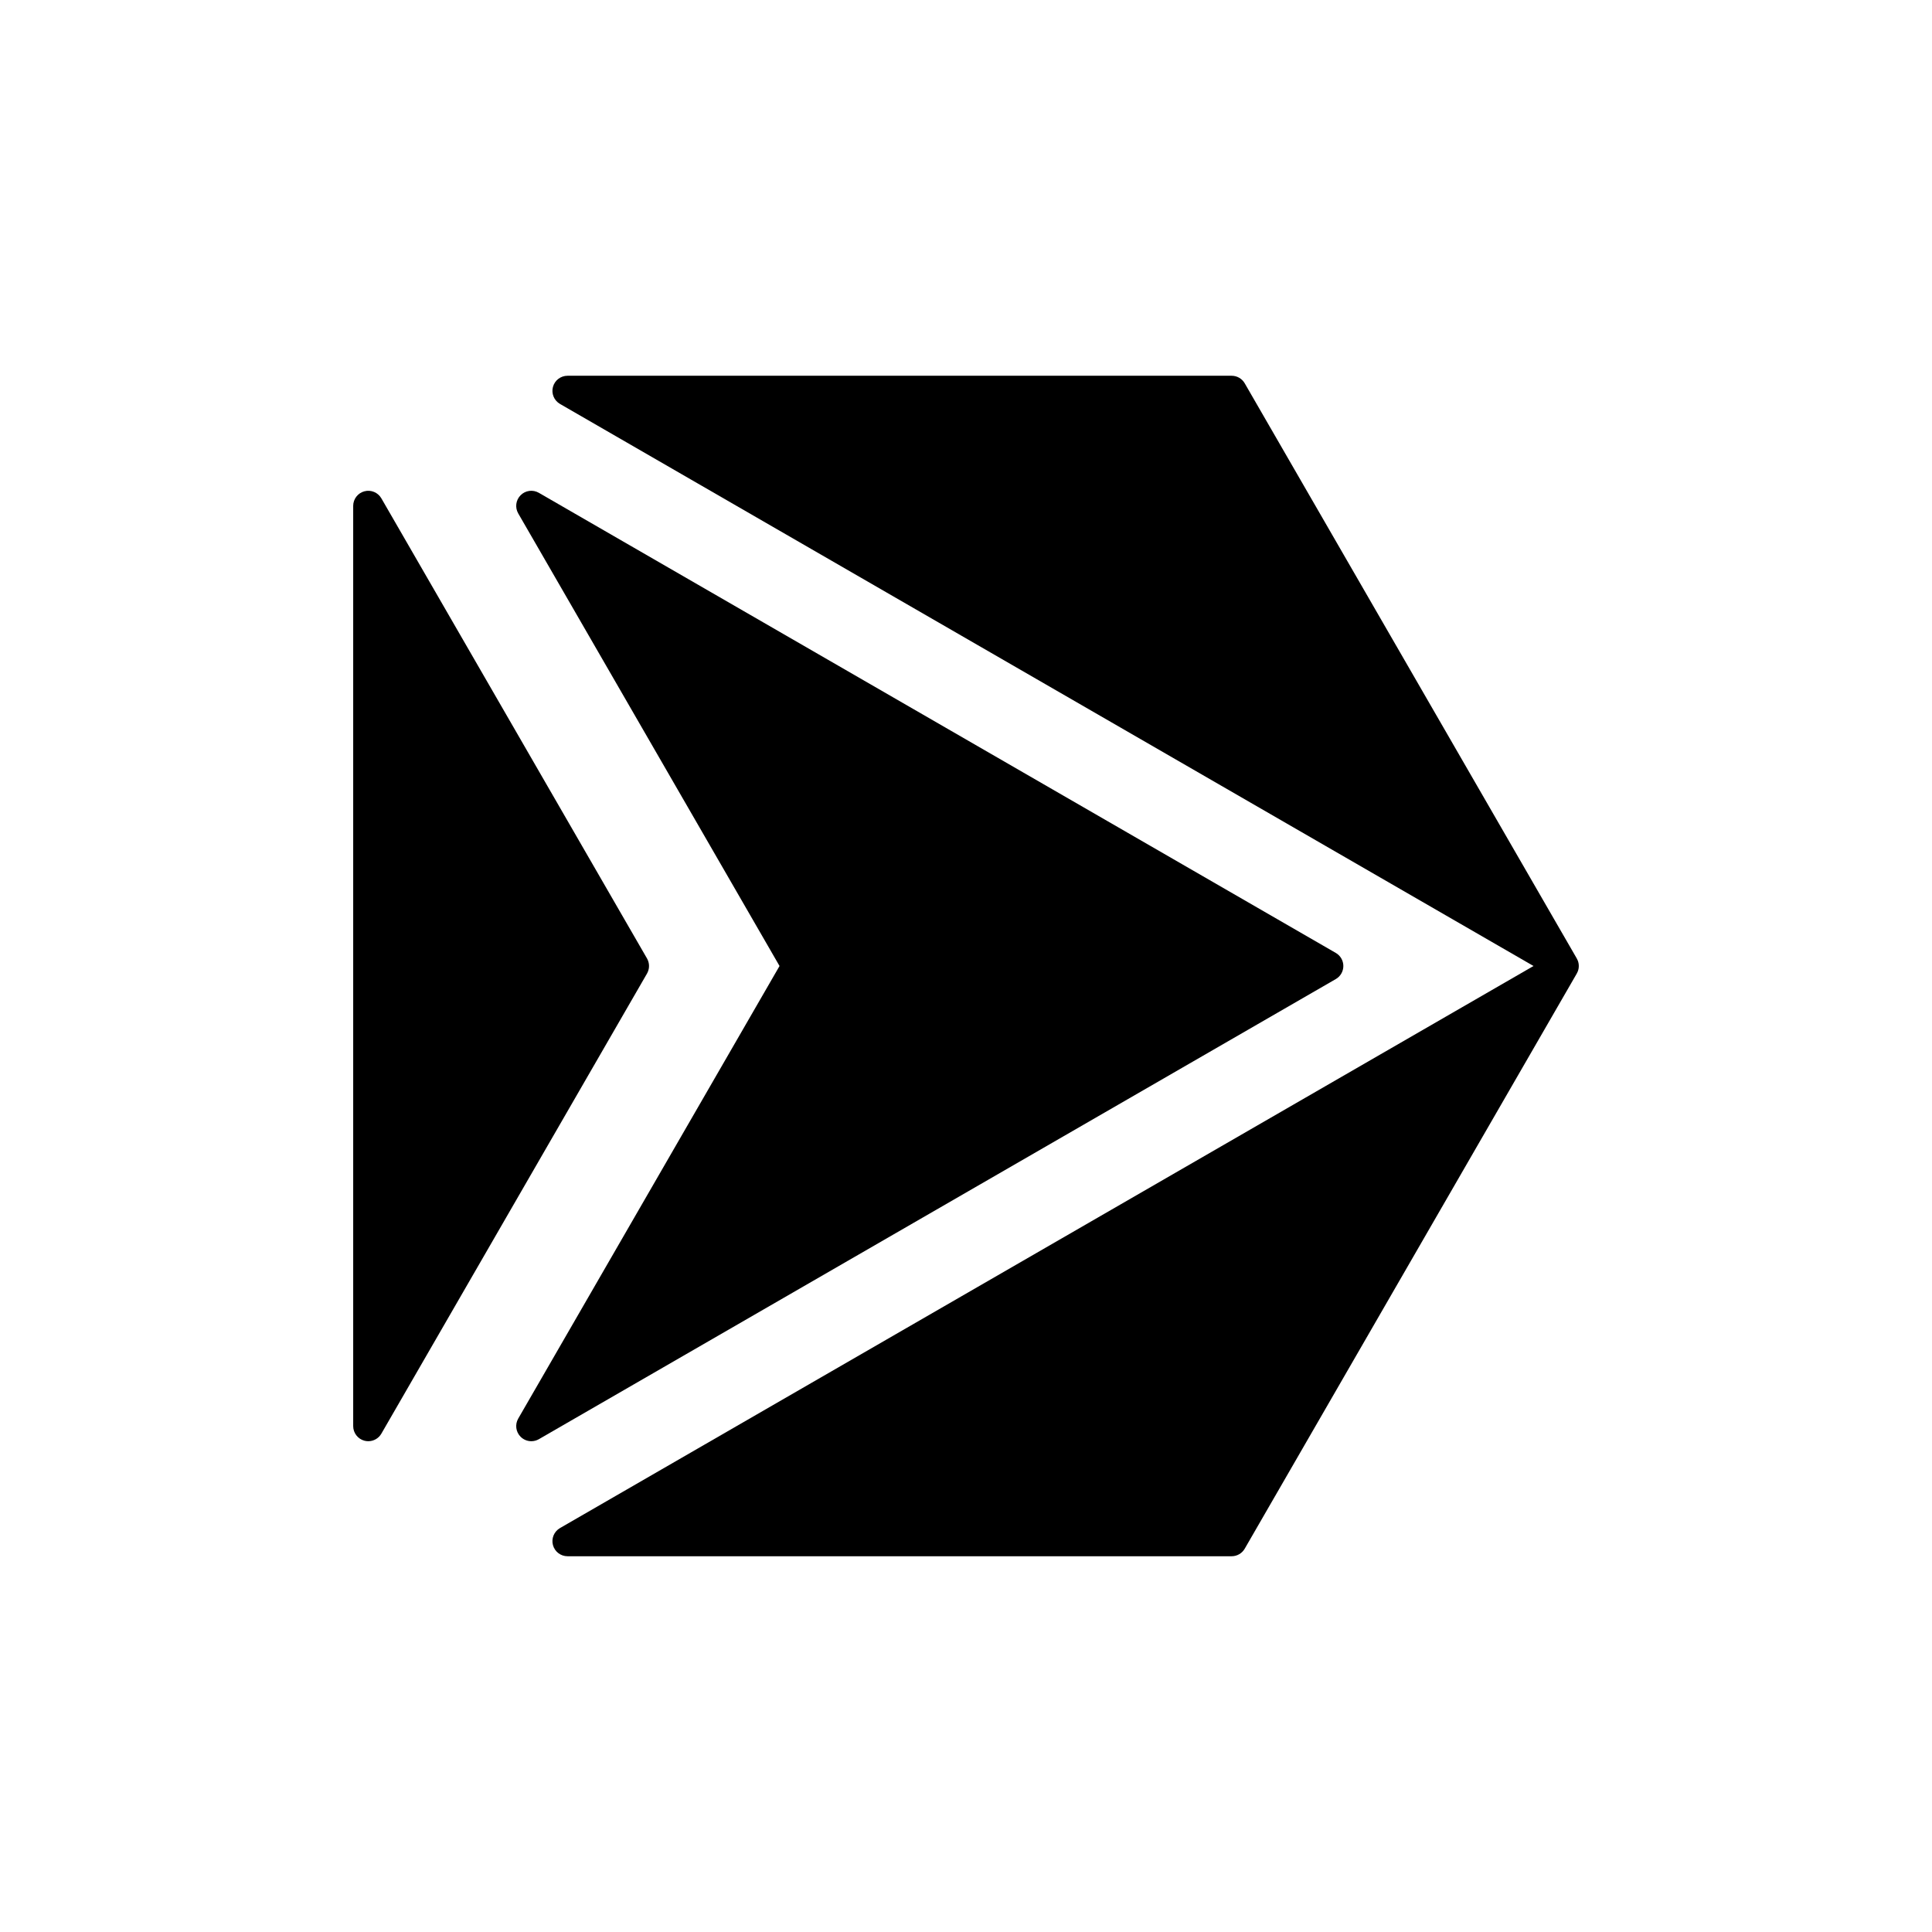 <?xml version="1.0" encoding="utf-8"?>
<!-- Generator: Adobe Illustrator 15.0.0, SVG Export Plug-In . SVG Version: 6.00 Build 0)  -->
<!DOCTYPE svg PUBLIC "-//W3C//DTD SVG 1.1//EN" "http://www.w3.org/Graphics/SVG/1.1/DTD/svg11.dtd">
<svg version="1.1" xmlns="http://www.w3.org/2000/svg" xmlns:xlink="http://www.w3.org/1999/xlink" x="0px" y="0px" width="128px"
	 height="128px" viewBox="0 0 128 128" enable-background="new 0 0 128 128" xml:space="preserve">
<g id="GMS" display="none">
	
		<polygon display="inline" fill="#9F1D20" stroke="#9F1D20" stroke-width="2" stroke-linejoin="round" stroke-miterlimit="10" points="
		37.6,94.484 20,64 37.6,33.516 	"/>
	
		<polygon display="inline" fill="#9F1D20" stroke="#9F1D20" stroke-width="2" stroke-linejoin="round" stroke-miterlimit="10" points="
		42,102.105 64,64 42,25.895 86,25.895 108,64 86,102.105 	"/>
</g>
<g id="SRD">
	<path d="M35.201,95.484c-0.259,0-0.515-0.101-0.708-0.293c-0.32-0.32-0.385-0.815-0.159-1.207L51.646,64L34.334,34.016
		c-0.226-0.392-0.161-0.887,0.159-1.207c0.318-0.32,0.813-0.386,1.207-0.159l52.8,30.484C88.81,63.313,89,63.643,89,64
		s-0.19,0.688-0.5,0.866L35.7,95.351C35.544,95.44,35.372,95.484,35.201,95.484z"/>
	<path d="M81.6,103.105h-44c-0.453,0-0.849-0.304-0.966-0.741s0.074-0.898,0.466-1.125L101.6,64L37.1,26.761
		c-0.392-0.227-0.583-0.688-0.466-1.125s0.513-0.741,0.966-0.741h44c0.357,0,0.688,0.19,0.866,0.5l21.993,38.094
		c0.029,0.049,0.054,0.101,0.074,0.153c0,0,0,0,0,0.001c0,0,0,0,0.001,0c0.044,0.115,0.065,0.236,0.065,0.357l0,0l0,0
		c0,0.121-0.021,0.242-0.065,0.357c-0.001,0-0.001,0-0.001,0c0,0,0,0.001,0,0.001c-0.021,0.053-0.045,0.104-0.074,0.153
		l-21.993,38.094C82.287,102.915,81.957,103.105,81.6,103.105z"/>
	<path d="M24.4,95.484c-0.086,0-0.173-0.011-0.259-0.034c-0.437-0.117-0.741-0.514-0.741-0.966V33.516
		c0-0.453,0.304-0.849,0.741-0.966c0.438-0.117,0.899,0.074,1.125,0.466l17.6,30.484c0.178,0.31,0.178,0.69,0,1l-17.6,30.484
		C25.084,95.299,24.75,95.484,24.4,95.484z"/>
</g>
<g id="Open_Hex" display="none">
	
		<polygon display="inline" fill="#9F1D20" stroke="#9F1D20" stroke-width="2" stroke-linejoin="round" stroke-miterlimit="10" points="
		86,25.895 64,38.596 42,25.895 	"/>
	
		<polygon display="inline" fill="#9F1D20" stroke="#9F1D20" stroke-width="2" stroke-linejoin="round" stroke-miterlimit="10" points="
		108.001,64 86.001,51.298 86.001,25.895 	"/>
	
		<polygon display="inline" fill="#9F1D20" stroke="#9F1D20" stroke-width="2" stroke-linejoin="round" stroke-miterlimit="10" points="
		86.001,102.105 86.001,76.702 108.001,64 	"/>
	
		<polygon display="inline" fill="#9F1D20" stroke="#9F1D20" stroke-width="2" stroke-linejoin="round" stroke-miterlimit="10" points="
		42,102.106 64,89.404 86,102.106 	"/>
	
		<polygon display="inline" fill="#9F1D20" stroke="#9F1D20" stroke-width="2" stroke-linejoin="round" stroke-miterlimit="10" points="
		20,64.001 42,76.702 41.999,102.105 	"/>
	
		<polygon display="inline" fill="#9F1D20" stroke="#9F1D20" stroke-width="2" stroke-linejoin="round" stroke-miterlimit="10" points="
		41.999,25.895 42,51.298 20,64 	"/>
</g>
</svg>
